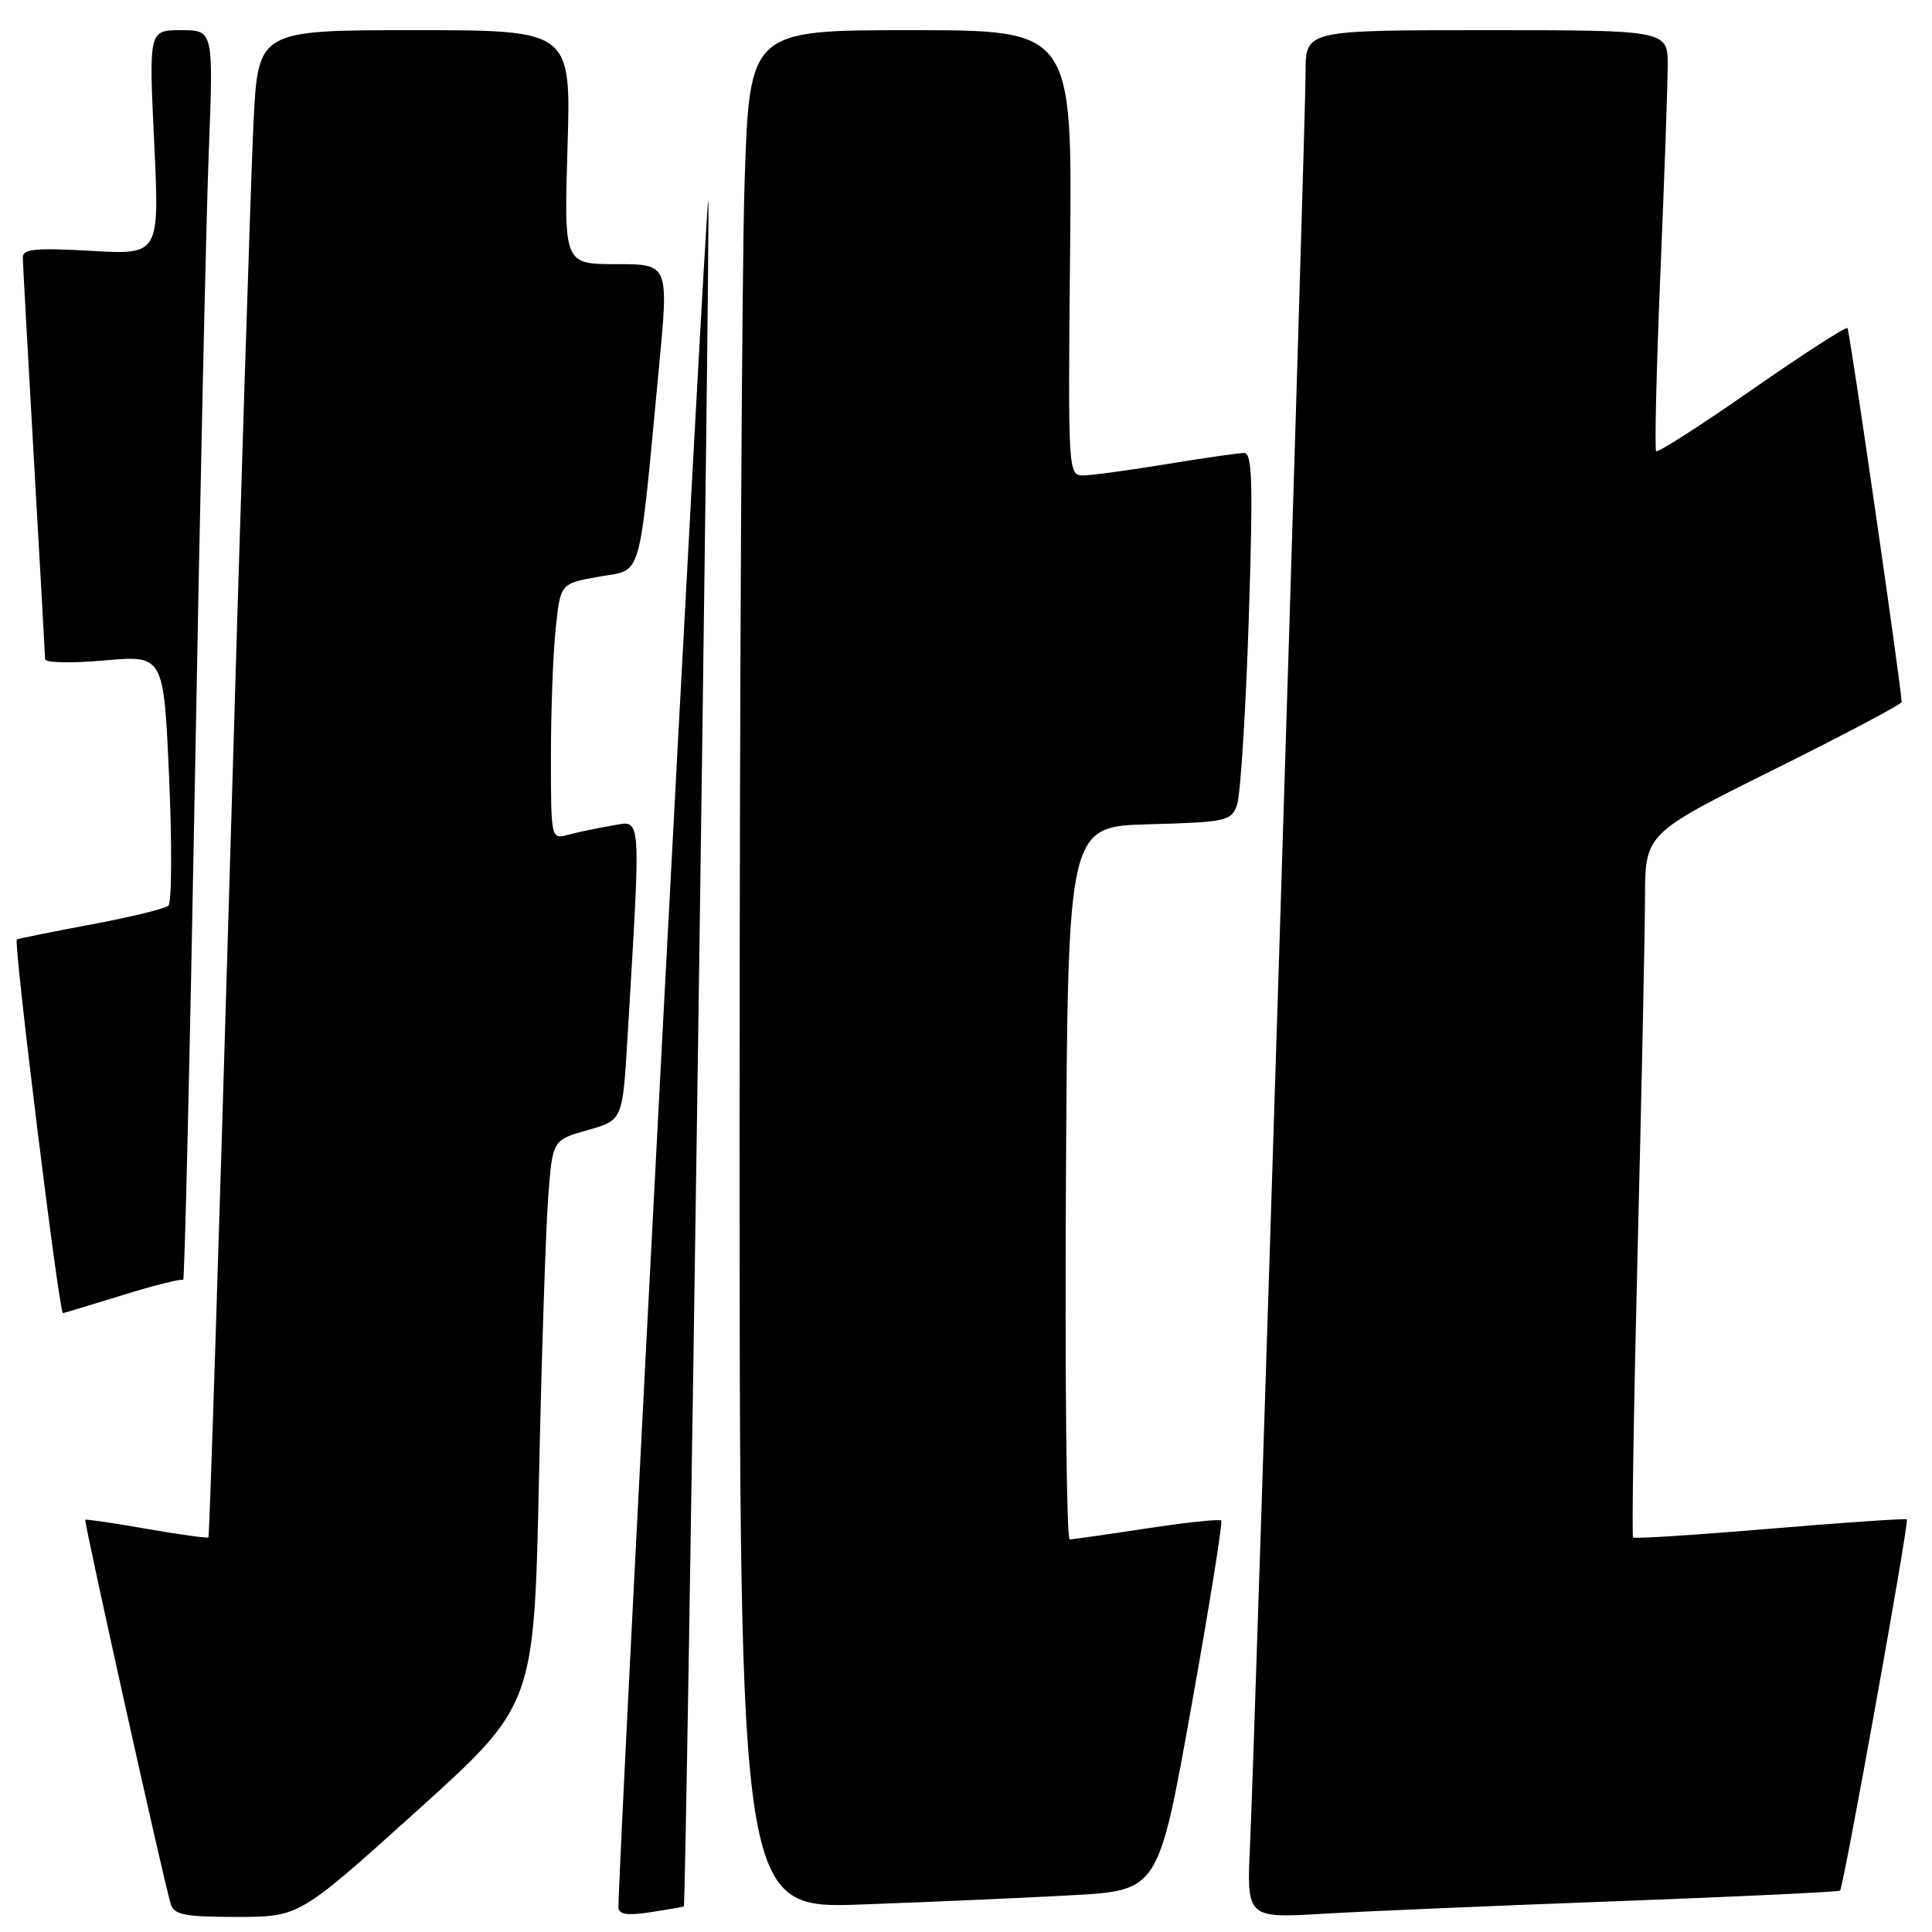 <?xml version="1.0" encoding="UTF-8" standalone="no"?>
<!DOCTYPE svg PUBLIC "-//W3C//DTD SVG 1.1//EN" "http://www.w3.org/Graphics/SVG/1.1/DTD/svg11.dtd" >
<svg xmlns="http://www.w3.org/2000/svg" xmlns:xlink="http://www.w3.org/1999/xlink" version="1.1" viewBox="0 0 256 256">
 <g >
 <path fill="currentColor"
d=" M 55.22 239.97 C 70.77 225.94 70.77 225.94 71.41 196.22 C 71.76 179.87 72.31 163.03 72.63 158.78 C 73.20 151.06 73.20 151.06 77.85 149.75 C 82.50 148.44 82.50 148.44 83.15 137.47 C 84.95 107.10 85.07 108.73 81.08 109.40 C 79.11 109.73 76.49 110.28 75.25 110.62 C 73.02 111.23 73.00 111.16 73.00 100.26 C 73.00 94.23 73.28 86.60 73.63 83.31 C 74.25 77.32 74.25 77.32 79.38 76.41 C 85.21 75.37 84.56 77.64 87.31 48.75 C 88.62 35.00 88.62 35.00 81.68 35.00 C 74.73 35.00 74.73 35.00 75.20 19.50 C 75.67 4.00 75.67 4.00 54.94 4.00 C 34.20 4.00 34.20 4.00 33.59 16.25 C 33.26 22.99 31.83 67.87 30.43 115.98 C 29.02 164.09 27.76 203.57 27.62 203.71 C 27.48 203.85 23.80 203.34 19.44 202.58 C 15.07 201.81 11.41 201.28 11.30 201.38 C 11.09 201.58 21.65 249.07 22.61 252.25 C 23.05 253.73 24.40 254.00 31.40 254.00 C 39.66 254.00 39.66 254.00 55.22 239.97 Z  M 90.61 252.61 C 90.95 252.28 94.18 26.85 93.85 26.51 C 93.52 26.18 81.81 248.90 81.95 252.76 C 81.99 253.68 83.16 253.85 86.25 253.37 C 88.59 253.01 90.55 252.67 90.61 252.61 Z  M 214.50 251.91 C 230.45 251.31 243.64 250.69 243.82 250.51 C 244.28 250.05 252.99 201.66 252.67 201.33 C 252.52 201.18 244.37 201.74 234.56 202.56 C 224.76 203.39 216.58 203.91 216.39 203.73 C 216.21 203.54 216.48 186.31 217.00 165.44 C 217.52 144.57 217.96 123.66 217.97 118.98 C 218.00 110.45 218.00 110.45 235.00 102.00 C 244.35 97.35 251.99 93.31 251.98 93.02 C 251.87 90.60 245.09 43.76 244.80 43.47 C 244.60 43.26 238.90 46.94 232.14 51.64 C 225.39 56.35 219.68 60.01 219.45 59.79 C 219.23 59.56 219.48 49.06 220.00 36.44 C 220.53 23.82 220.97 11.36 220.98 8.75 C 221.00 4.00 221.00 4.00 197.00 4.00 C 173.00 4.00 173.00 4.00 173.00 9.53 C 173.00 16.32 166.28 230.66 165.64 244.34 C 165.18 254.18 165.18 254.18 175.34 253.58 C 180.93 253.25 198.55 252.50 214.50 251.91 Z  M 142.00 251.13 C 153.50 250.50 153.50 250.50 157.85 226.19 C 160.25 212.82 162.03 201.70 161.82 201.48 C 161.60 201.26 157.16 201.73 151.96 202.52 C 146.76 203.32 142.16 203.97 141.74 203.98 C 141.32 203.99 141.10 182.74 141.24 156.75 C 141.50 109.50 141.50 109.50 152.29 109.22 C 162.38 108.95 163.13 108.79 163.90 106.72 C 164.36 105.50 165.06 94.49 165.46 82.25 C 166.05 63.94 165.95 60.00 164.84 60.02 C 164.10 60.03 159.45 60.70 154.50 61.51 C 149.55 62.33 144.60 62.99 143.50 63.00 C 141.54 63.00 141.51 62.43 141.79 33.50 C 142.09 4.00 142.09 4.00 120.70 4.00 C 99.32 4.00 99.32 4.00 98.66 24.25 C 98.30 35.39 98.00 91.40 98.00 148.72 C 98.00 252.95 98.00 252.95 114.25 252.35 C 123.19 252.03 135.67 251.48 142.00 251.13 Z  M 16.21 171.62 C 20.44 170.31 24.07 169.40 24.27 169.60 C 24.46 169.80 25.16 139.93 25.83 103.23 C 26.49 66.53 27.31 29.19 27.66 20.25 C 28.29 4.00 28.29 4.00 24.00 4.00 C 19.72 4.00 19.72 4.00 20.43 18.88 C 21.14 33.76 21.14 33.76 12.07 33.24 C 4.74 32.82 3.00 32.99 3.02 34.11 C 3.03 34.88 3.70 46.98 4.50 61.00 C 5.30 75.03 5.97 86.88 5.98 87.35 C 5.99 87.82 9.53 87.90 13.85 87.51 C 21.70 86.82 21.70 86.82 22.41 103.05 C 22.80 111.97 22.76 119.61 22.31 120.01 C 21.87 120.41 17.23 121.54 12.00 122.51 C 6.78 123.49 2.38 124.38 2.23 124.49 C 1.77 124.85 7.83 174.00 8.34 174.00 C 8.43 174.00 11.97 172.93 16.21 171.62 Z "/>
</g>
</svg>
